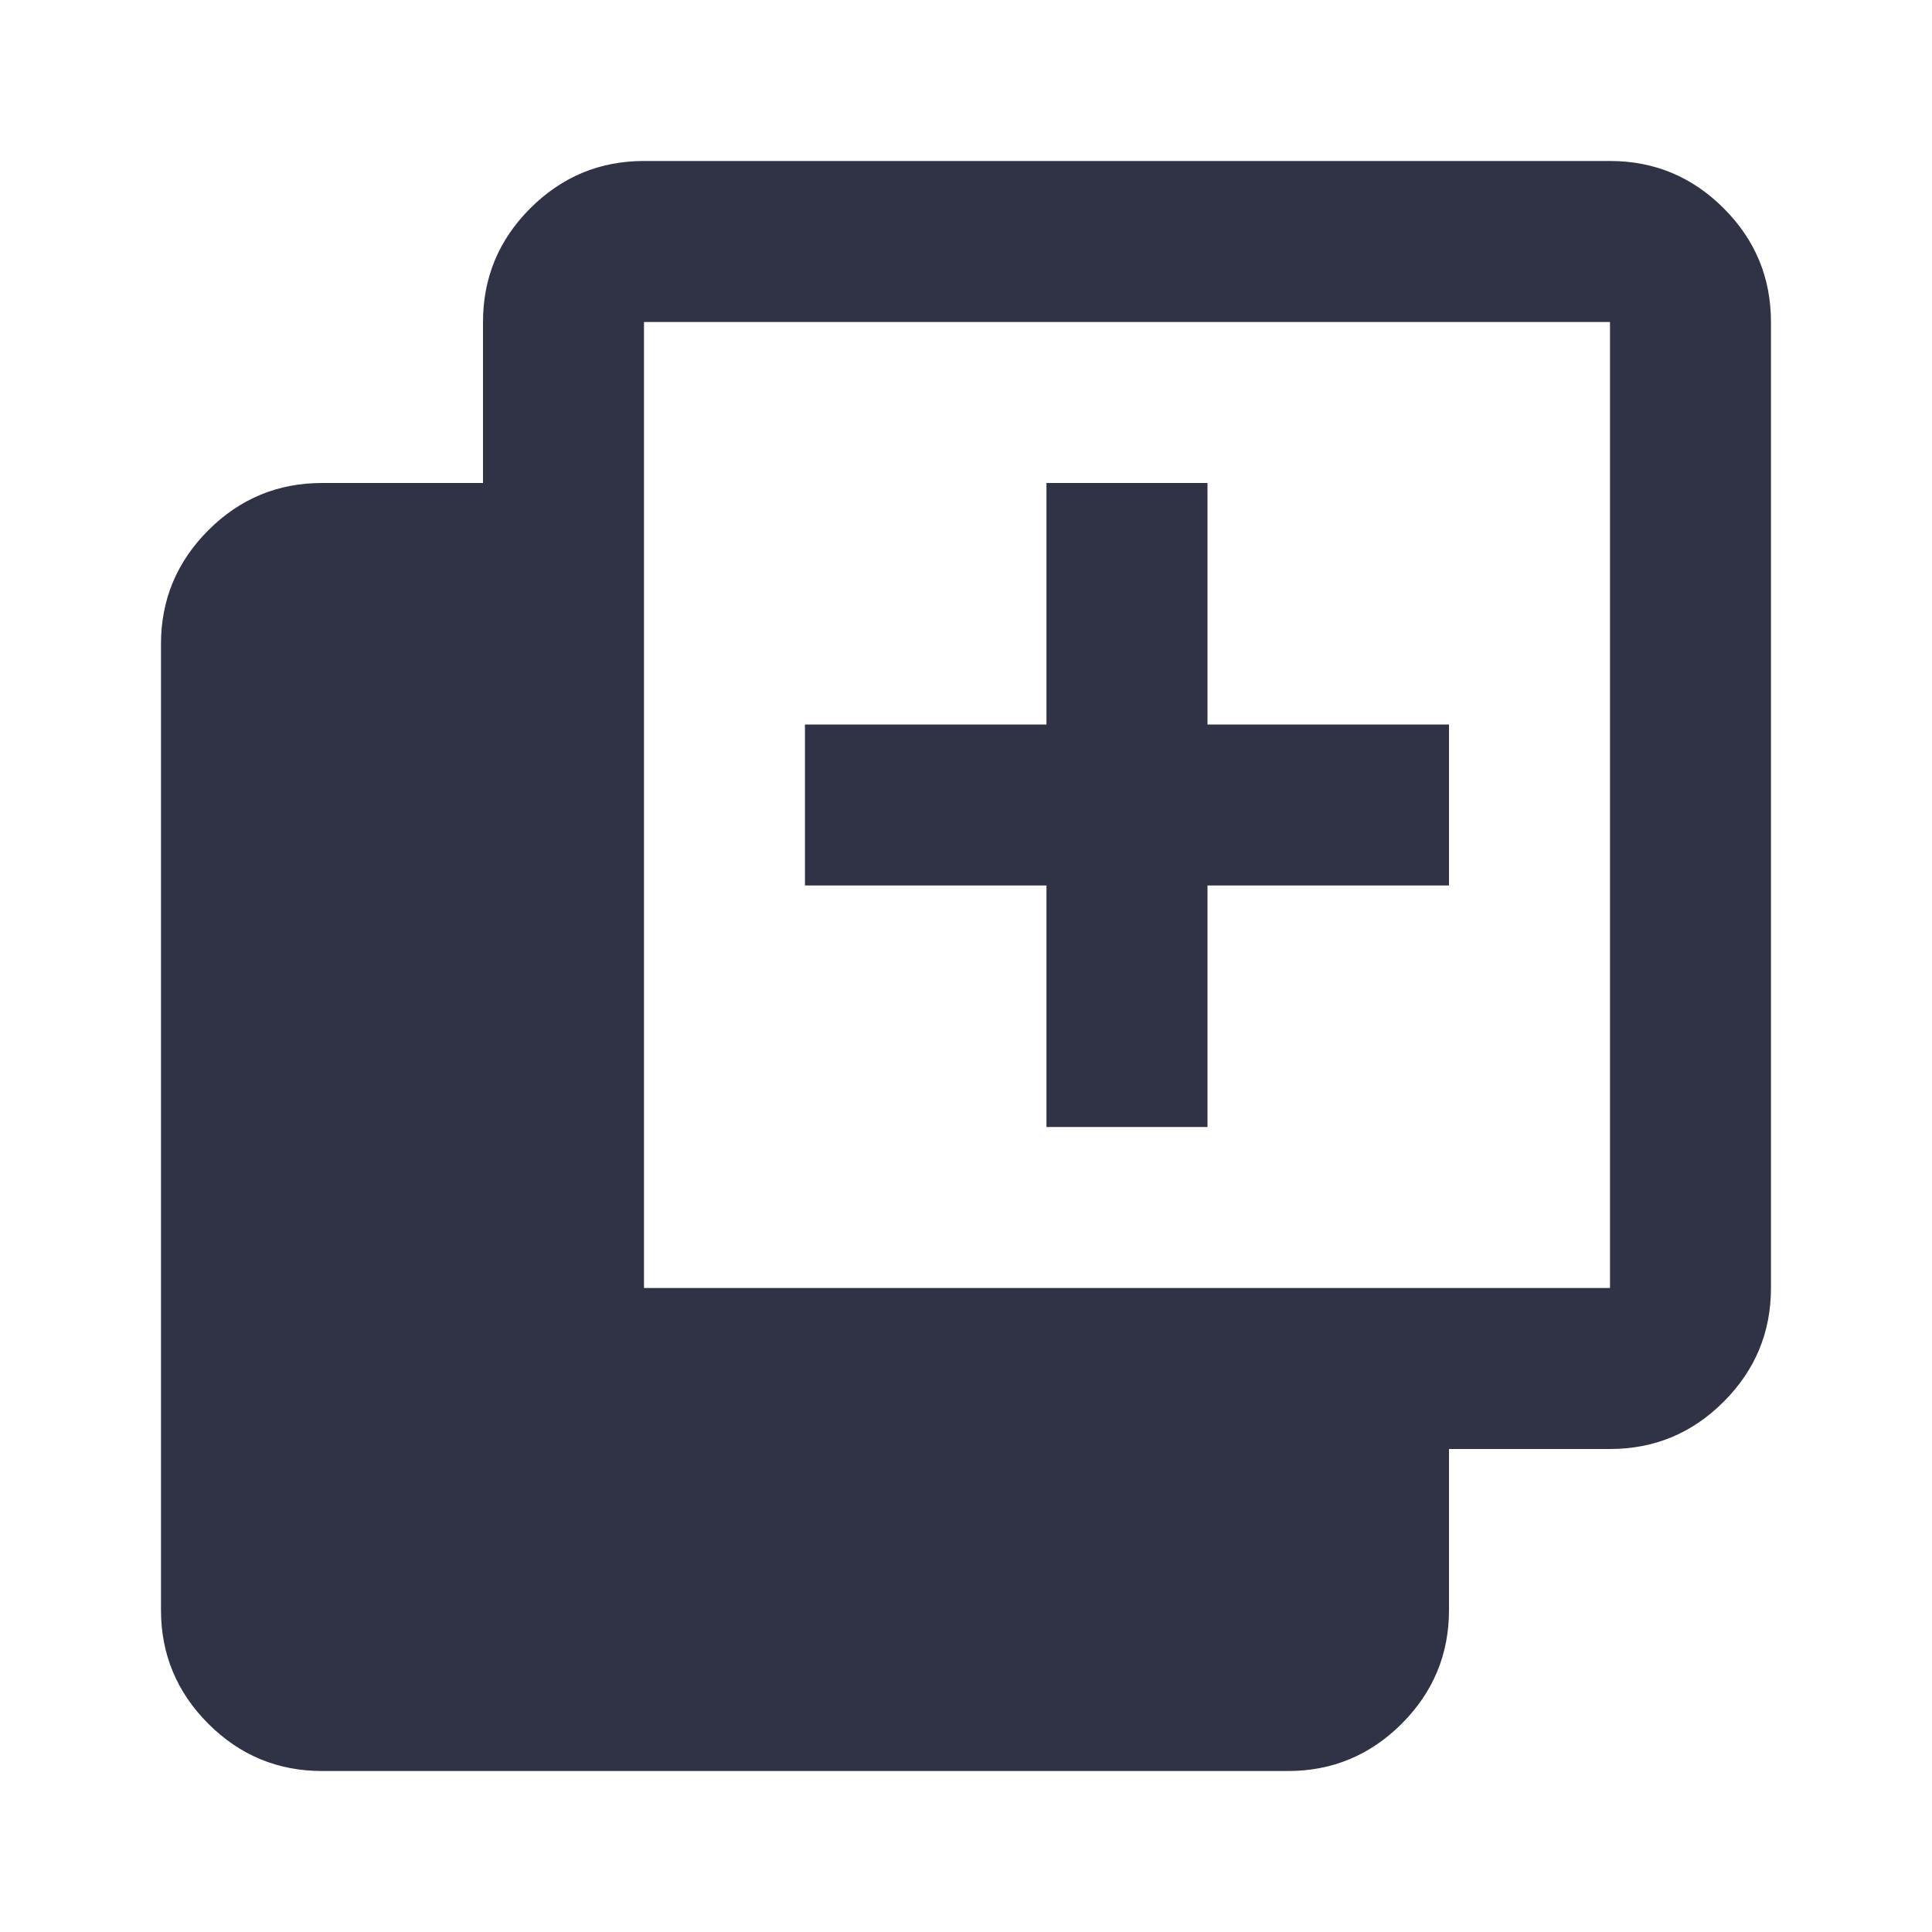 <svg width="40" height="40" viewBox="0 0 40 40" fill="none" xmlns="http://www.w3.org/2000/svg">
<path d="M21.666 23.333V18.333H16.666V15H21.666V10H25V15H30V18.333H25V23.333H21.666ZM6.666 36.667C5.75 36.667 4.965 36.34 4.312 35.688C3.66 35.035 3.333 34.25 3.333 33.333V13.333C3.333 12.417 3.66 11.632 4.312 10.979C4.965 10.326 5.75 10 6.666 10H10V6.667C10 5.75 10.326 4.965 10.979 4.312C11.632 3.66 12.416 3.333 13.333 3.333H33.333C34.25 3.333 35.035 3.66 35.687 4.312C36.34 4.965 36.666 5.75 36.666 6.667V26.667C36.666 27.583 36.34 28.368 35.687 29.021C35.035 29.674 34.25 30 33.333 30H30V33.333C30 34.25 29.673 35.035 29.021 35.688C28.368 36.34 27.583 36.667 26.666 36.667H6.666ZM13.333 26.667H33.333V6.667H13.333V26.667Z" fill="#303345"/>
</svg>

